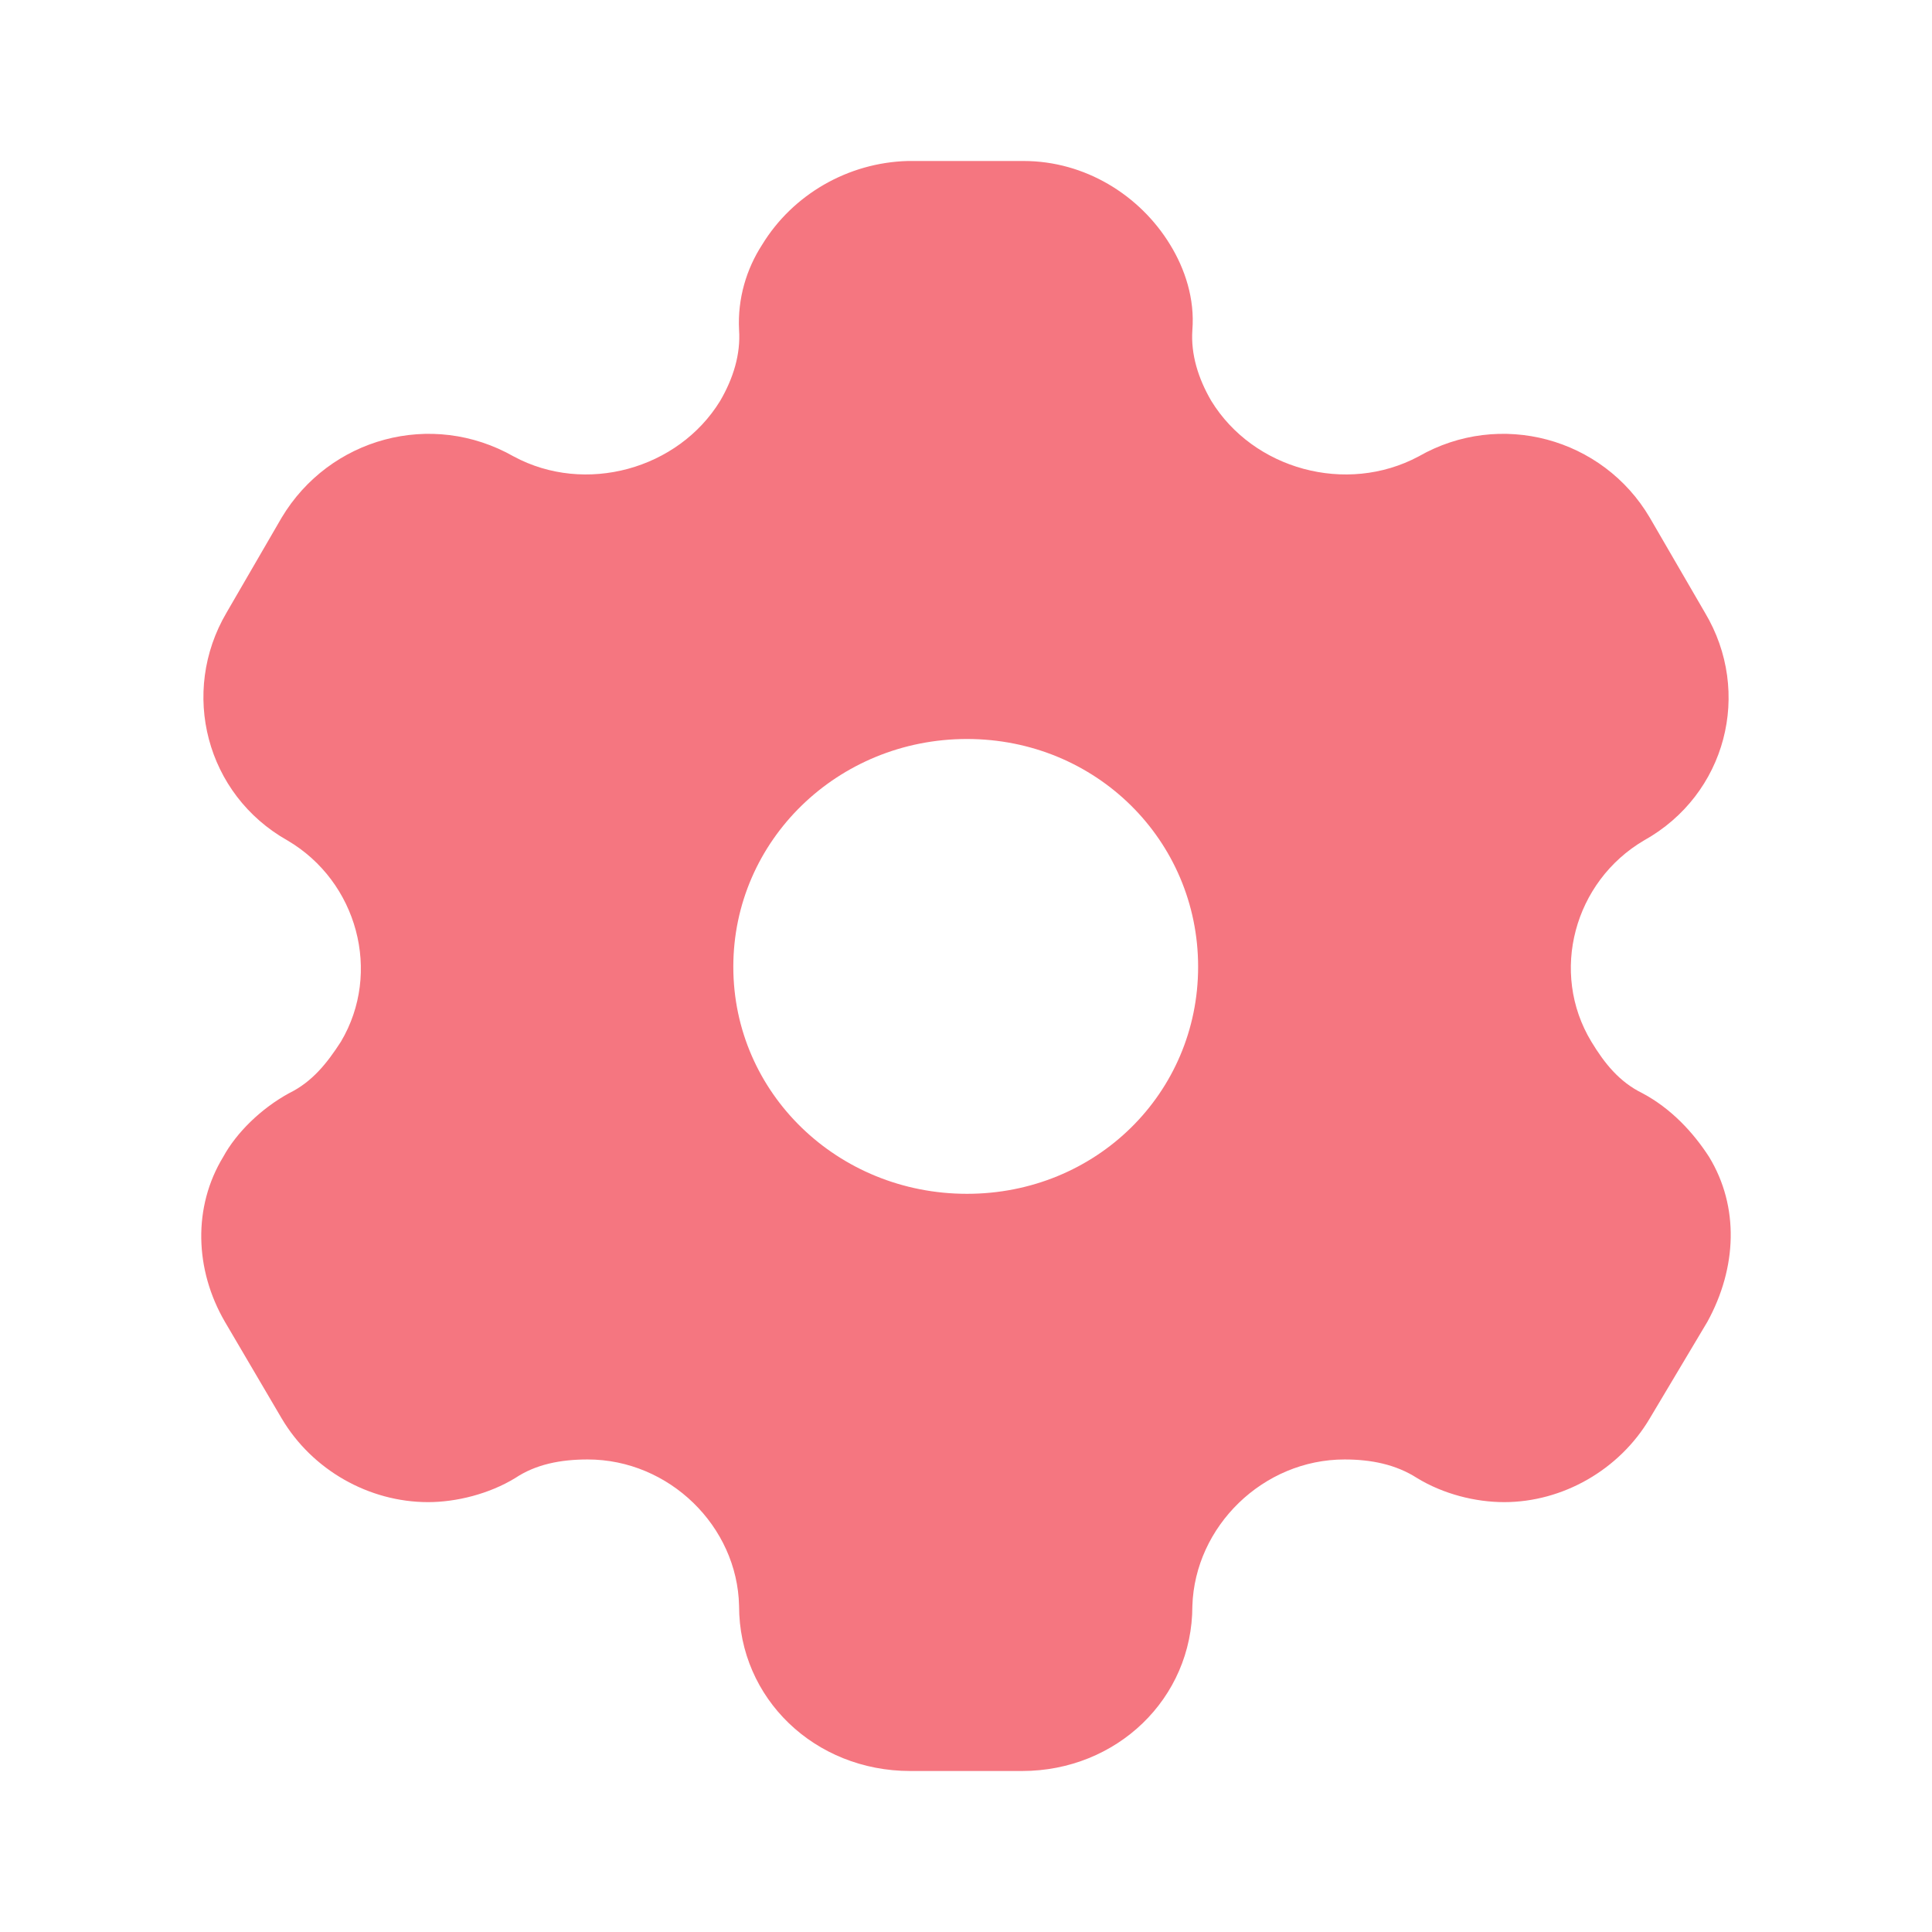 <svg width="48" height="48" viewBox="0 0 48 48" fill="none" xmlns="http://www.w3.org/2000/svg">
<path d="M25.434 4C26.947 4 28.316 4.84 29.072 6.08C29.44 6.68 29.686 7.42 29.624 8.2C29.583 8.8 29.767 9.4 30.094 9.96C31.137 11.66 33.446 12.3 35.245 11.34C37.269 10.18 39.823 10.88 40.988 12.86L42.358 15.22C43.543 17.2 42.889 19.74 40.845 20.88C39.108 21.9 38.495 24.16 39.537 25.88C39.864 26.42 40.232 26.88 40.804 27.16C41.52 27.54 42.072 28.14 42.46 28.74C43.216 29.98 43.155 31.5 42.419 32.84L40.988 35.24C40.232 36.52 38.822 37.32 37.371 37.32C36.655 37.32 35.858 37.12 35.204 36.72C34.673 36.38 34.059 36.26 33.406 36.26C31.382 36.26 29.686 37.92 29.624 39.9C29.624 42.2 27.744 44 25.393 44H22.614C20.243 44 18.362 42.2 18.362 39.9C18.321 37.92 16.625 36.26 14.601 36.26C13.927 36.26 13.314 36.38 12.803 36.72C12.149 37.12 11.331 37.32 10.636 37.32C9.165 37.32 7.754 36.52 6.998 35.24L5.588 32.84C4.832 31.54 4.791 29.98 5.547 28.74C5.874 28.14 6.487 27.54 7.182 27.16C7.754 26.88 8.122 26.42 8.47 25.88C9.492 24.16 8.879 21.9 7.141 20.88C5.118 19.74 4.464 17.2 5.629 15.22L6.998 12.86C8.184 10.88 10.718 10.18 12.762 11.34C14.54 12.3 16.85 11.66 17.892 9.96C18.219 9.4 18.403 8.8 18.362 8.2C18.321 7.42 18.546 6.68 18.935 6.08C19.691 4.84 21.06 4.04 22.552 4H25.434ZM24.024 18.36C20.815 18.36 18.219 20.88 18.219 24.02C18.219 27.16 20.815 29.66 24.024 29.66C27.233 29.66 29.767 27.16 29.767 24.02C29.767 20.88 27.233 18.36 24.024 18.36Z" fill="#F57680"/>
</svg>

